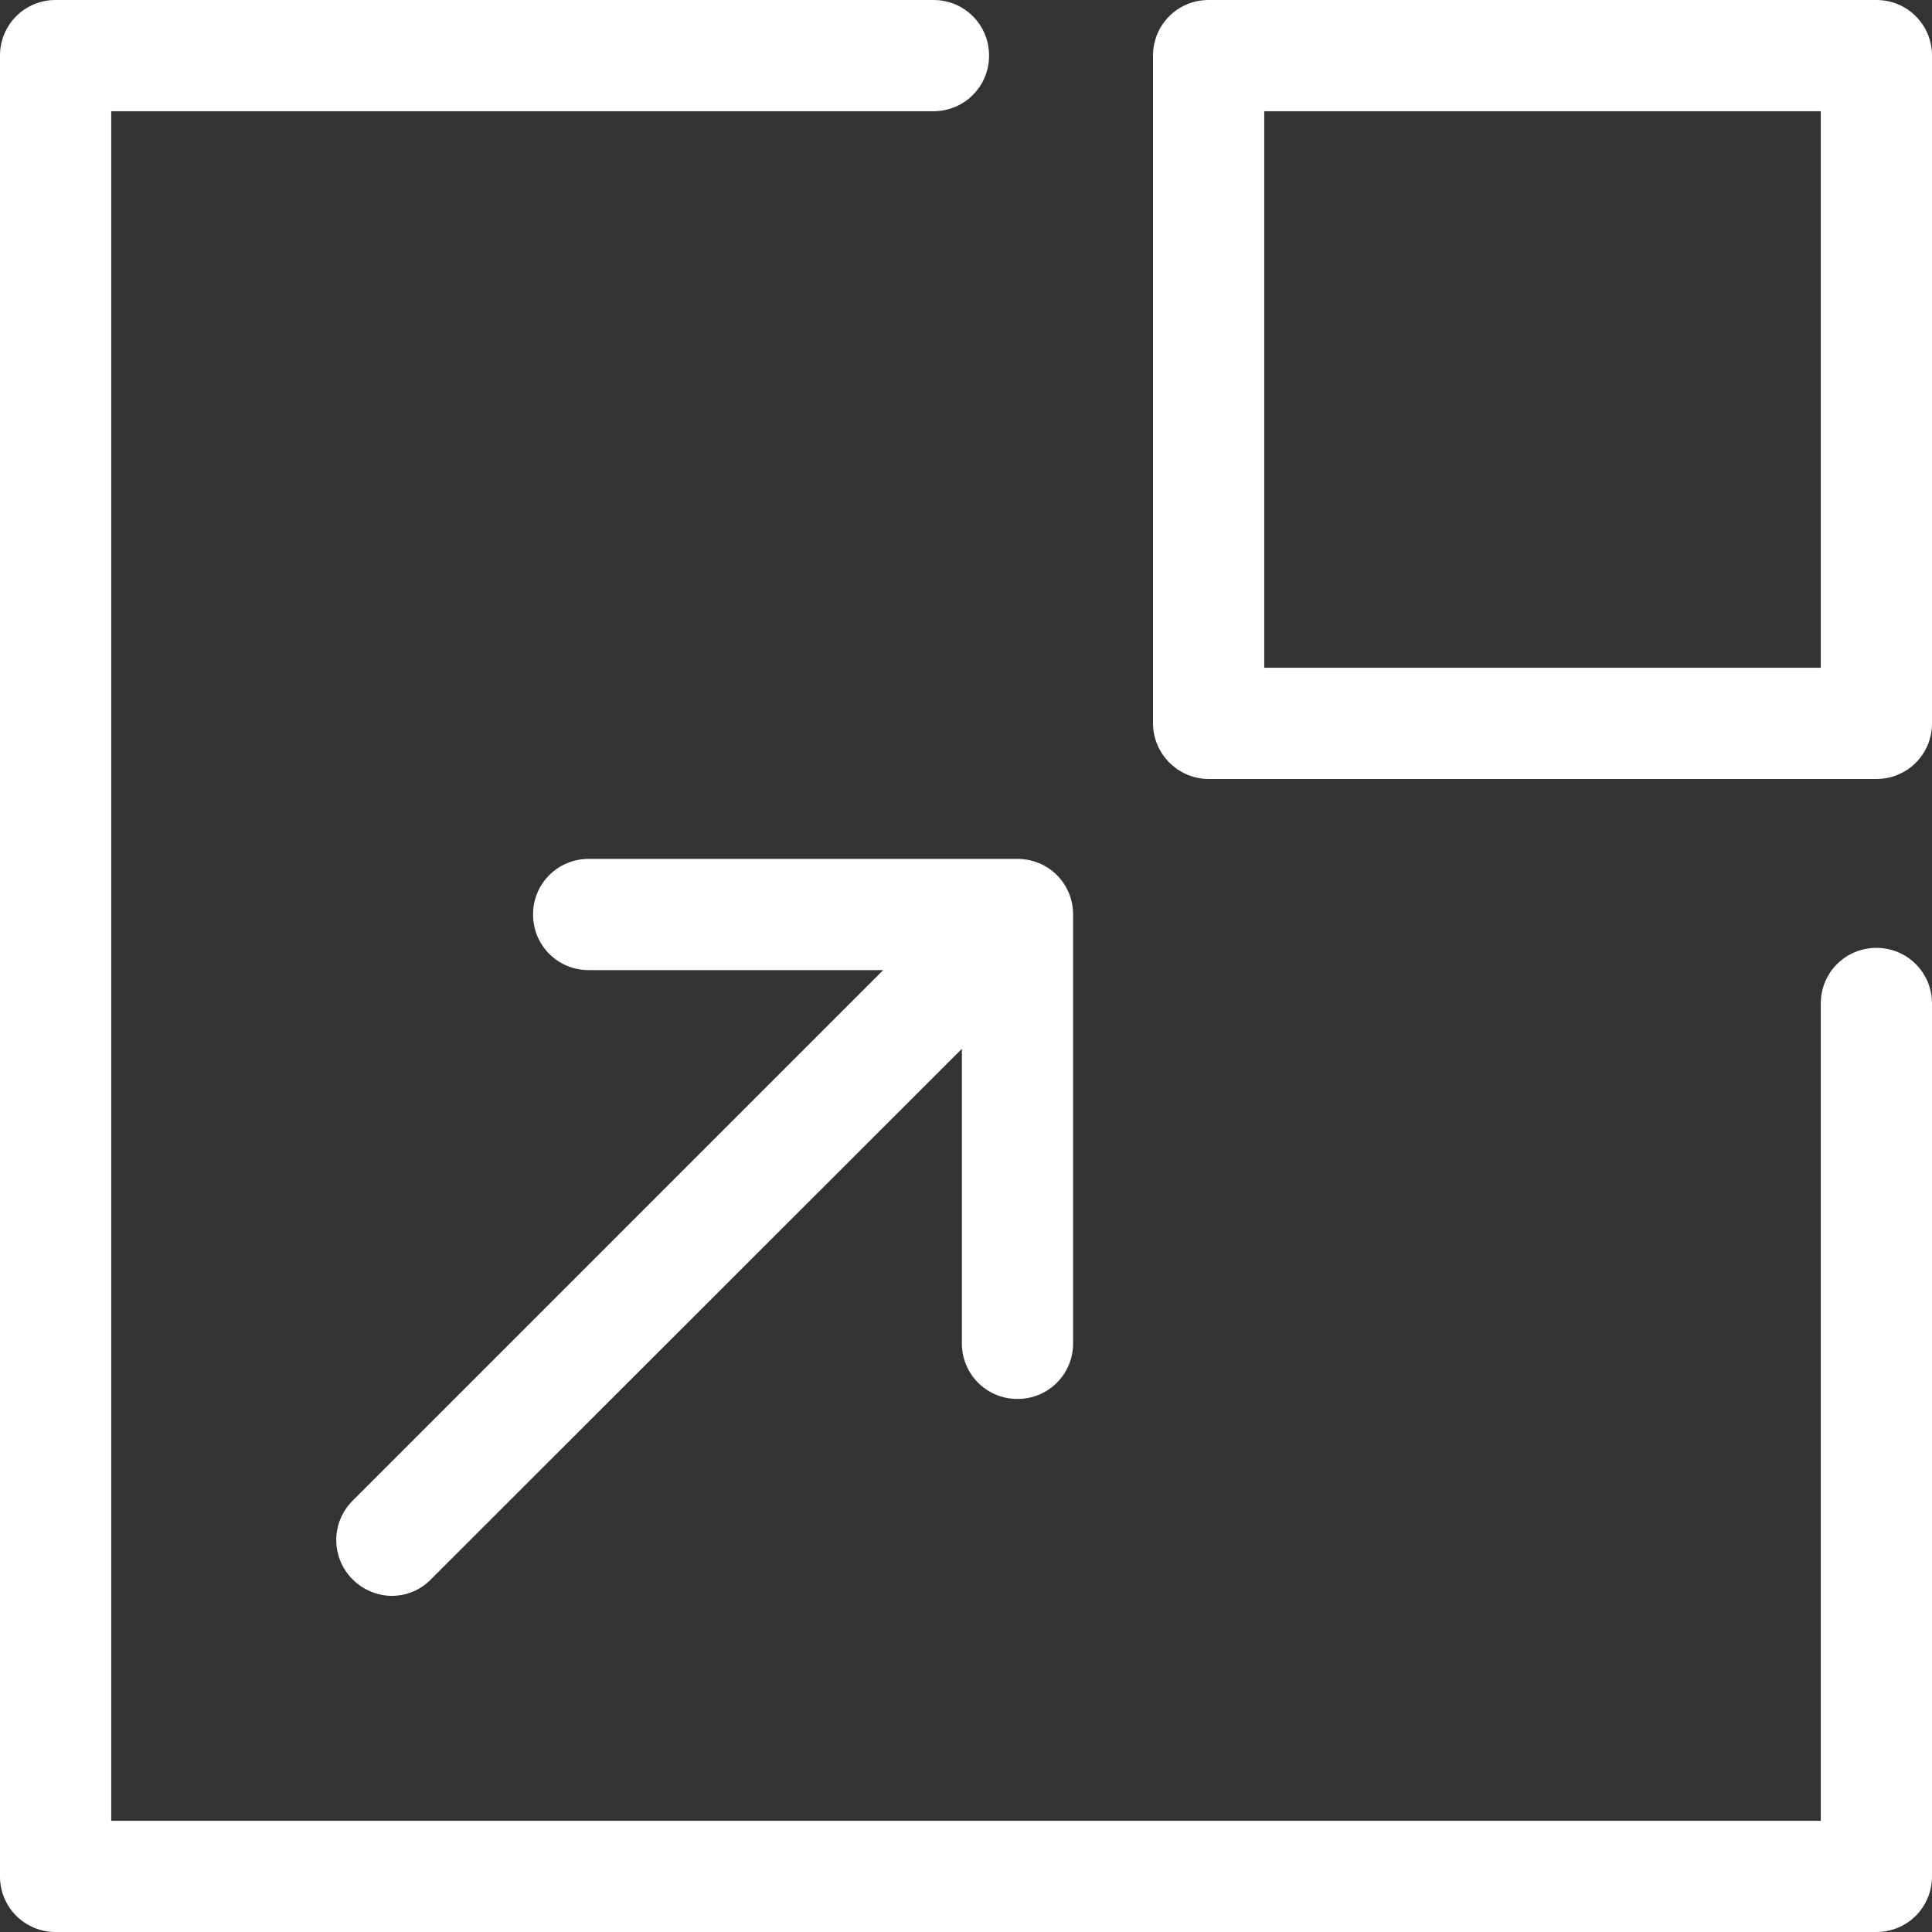 <?xml version="1.0" encoding="utf-8"?>
<!-- Generator: Adobe Illustrator 19.2.1, SVG Export Plug-In . SVG Version: 6.00 Build 0)  -->
<svg version="1.1" xmlns="http://www.w3.org/2000/svg" xmlns:xlink="http://www.w3.org/1999/xlink" x="0px" y="0px"
	 viewBox="0 0 469 469" style="enable-background:new 0 0 469 469;" xml:space="preserve">
<rect x="0" y="0" width="469" height="469" fill="#333333" stroke="none"/>
<style type="text/css">
	.st0{fill:#FFFFFF;}
</style>
<g id="Layer_2">
</g>
<g id="Capa_1">
	<g>
		<g>
			<path class="st0" d="M13.5,469h442c7.5,0,13.5-6,13.5-13.5V243.6c0-7.5-6-13.5-13.5-13.5s-13.5,6-13.5,13.5V442H27V27h199.6
				c7.5,0,13.5-6,13.5-13.5S234.1,0,226.6,0L13.5,0C6,0,0,6,0,13.5l0,442C0,463,6,469,13.5,469z"/>
			<path class="st0" d="M293.4,189.1h162.1c7.5,0,13.5-6,13.5-13.5V13.5C469,6,463,0,455.5,0L293.4,0c-7.5,0-13.5,6-13.5,13.5v162.1
				C279.9,183,286,189.1,293.4,189.1z M306.9,27H442v135.1H306.9V27z"/>
			<path class="st0" d="M233.5,254.6v71.5c0,7.5,6,13.5,13.5,13.5s13.5-6,13.5-13.5V222c0-7.5-6-13.5-13.5-13.5H142.9
				c-7.5,0-13.5,6-13.5,13.5s6,13.5,13.5,13.5h71.5L85.6,364.3c-5.3,5.3-5.3,13.8,0,19.1c2.6,2.6,6.1,4,9.5,4s6.9-1.3,9.5-4
				L233.5,254.6z"/>
		</g>
	</g>
</g>
</svg>
